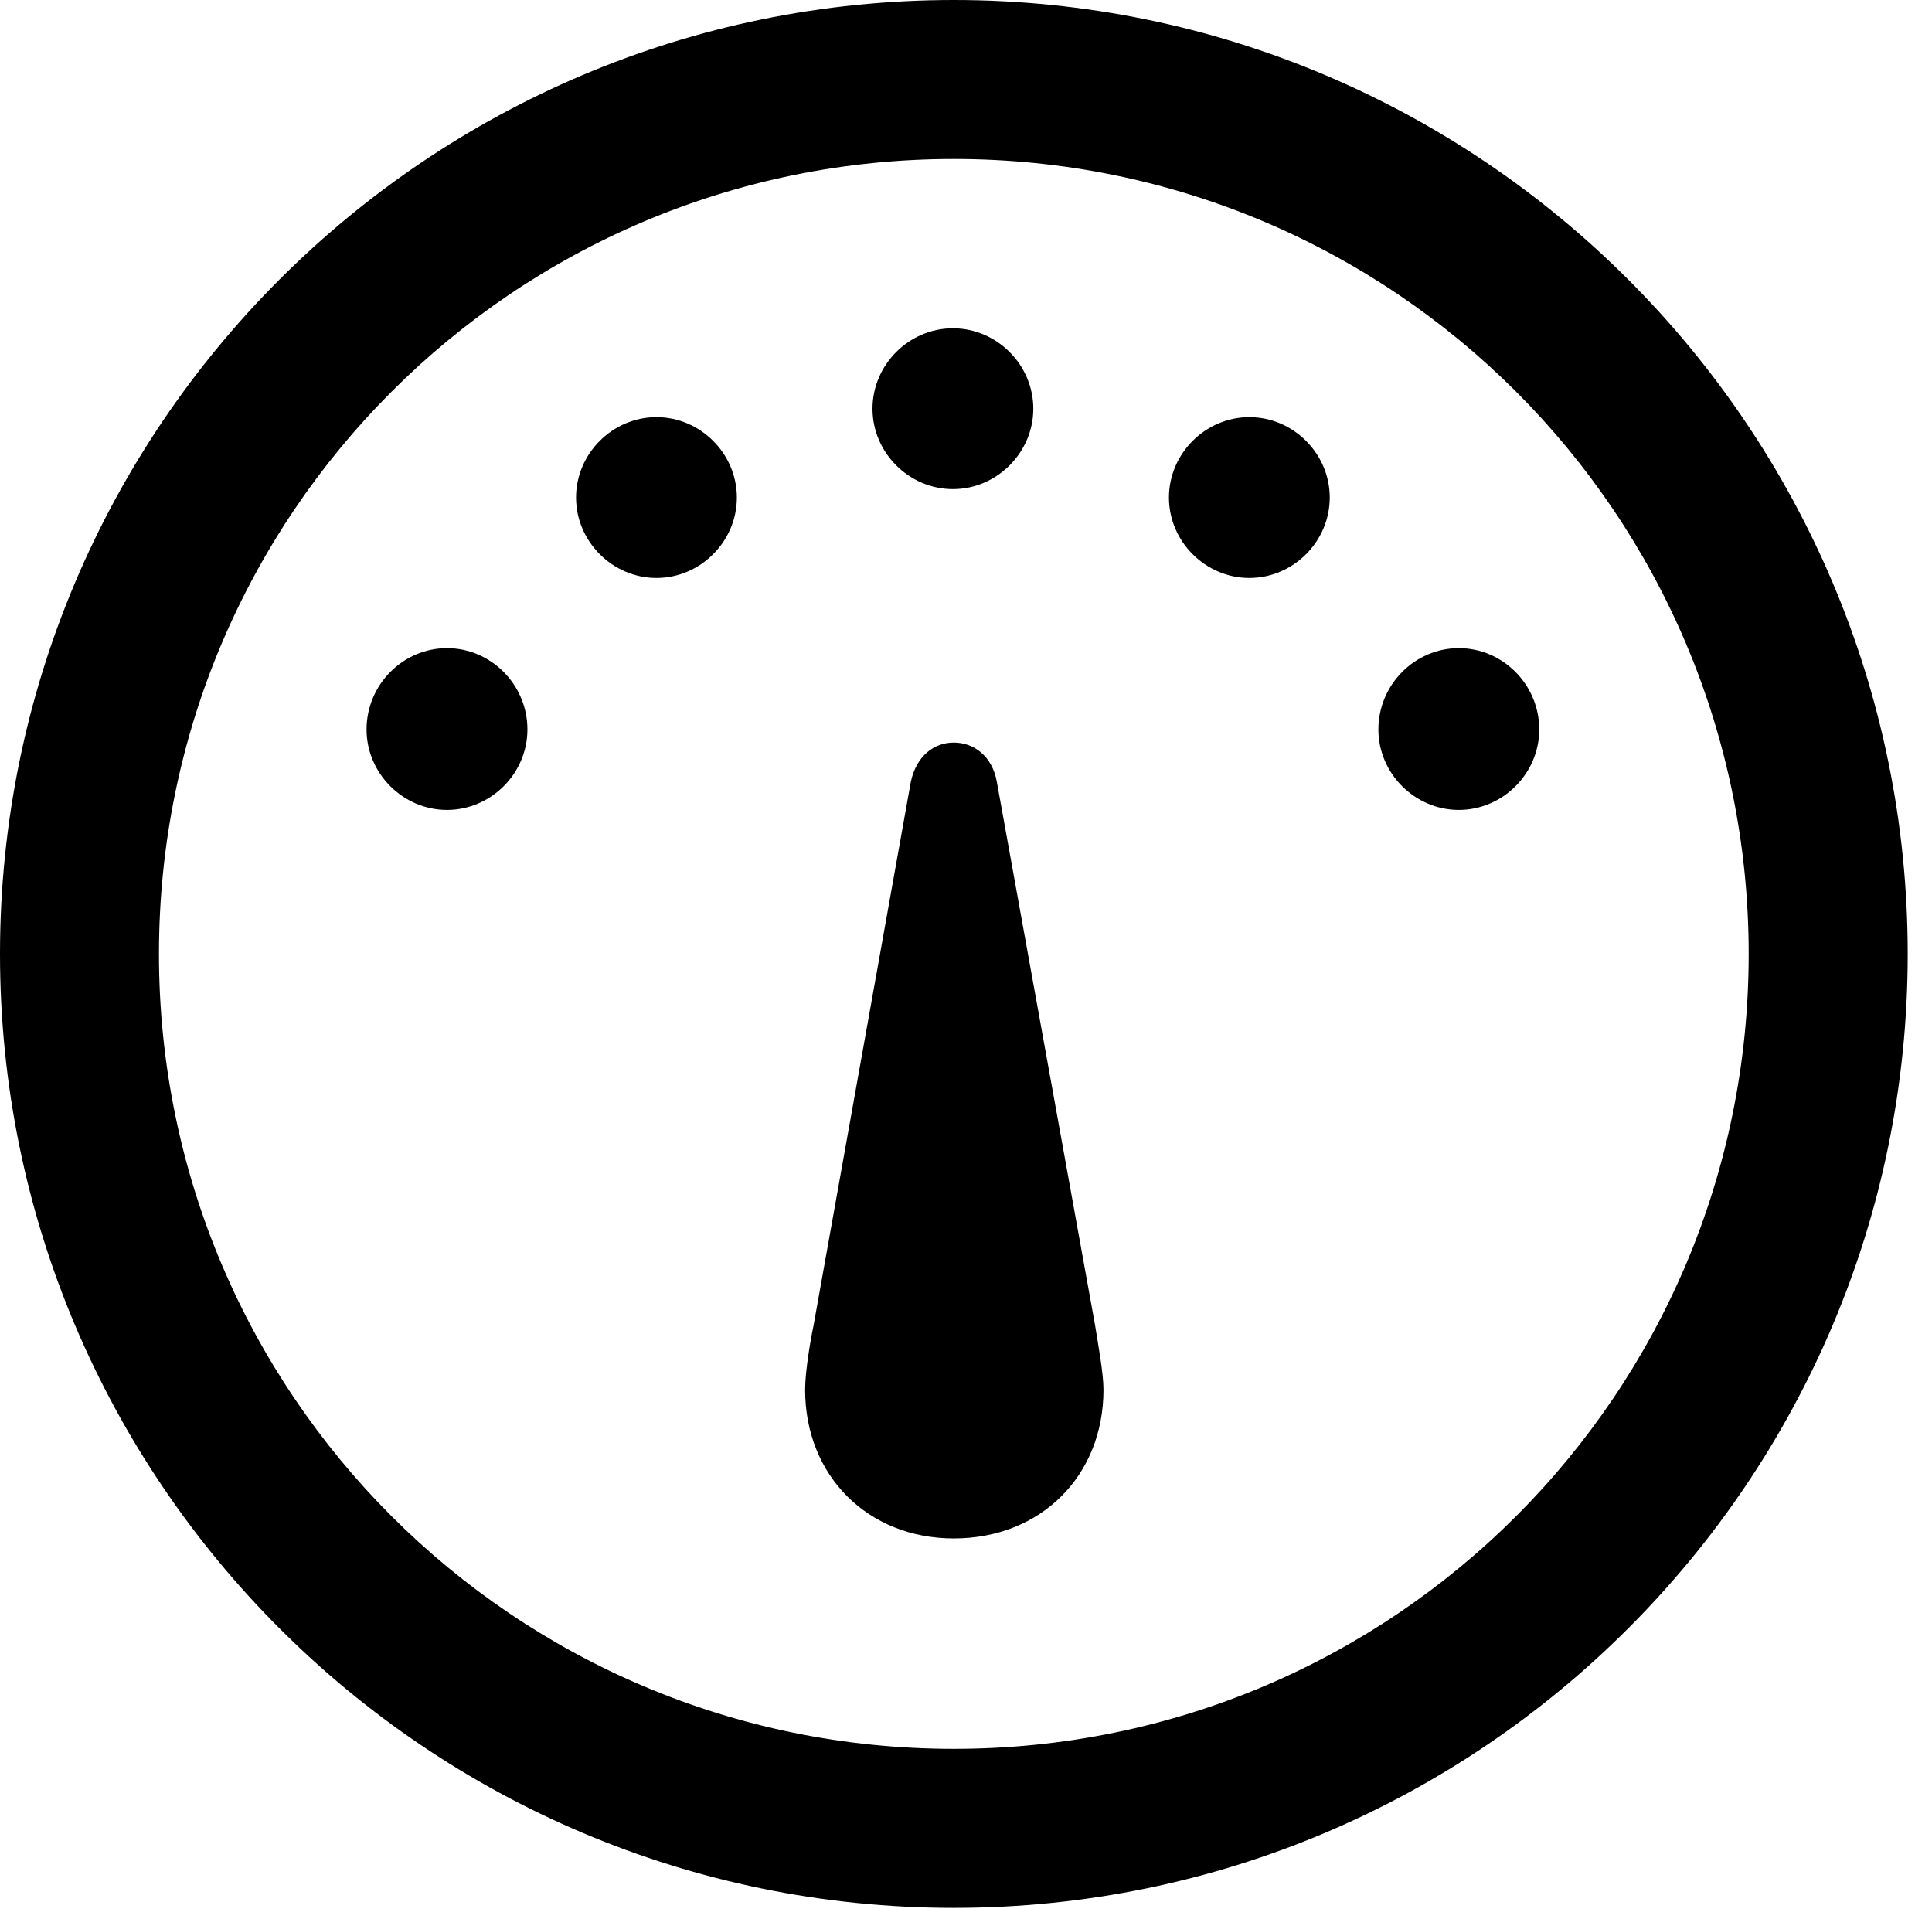 <svg version="1.1" xmlns="http://www.w3.org/2000/svg" xmlns:xlink="http://www.w3.org/1999/xlink" viewBox="0 0 28.246 27.904">
 <g>
  
  <path d="M13.945 27.891C21.643 27.891 27.891 21.643 27.891 13.945C27.891 6.248 21.643 0 13.945 0C6.248 0 0 6.248 0 13.945C0 21.643 6.248 27.891 13.945 27.891ZM13.945 25.566C7.52 25.566 2.324 20.371 2.324 13.945C2.324 7.52 7.52 2.324 13.945 2.324C20.371 2.324 25.566 7.52 25.566 13.945C25.566 20.371 20.371 25.566 13.945 25.566Z" style="fill:hsl(0 0 0/0.85)"></path>
  <path d="M6.535 11.84C7.178 11.84 7.711 11.307 7.711 10.664C7.711 10.008 7.178 9.475 6.535 9.475C5.893 9.475 5.359 10.008 5.359 10.664C5.359 11.307 5.893 11.84 6.535 11.84ZM9.598 8.449C10.24 8.449 10.773 7.916 10.773 7.273C10.773 6.631 10.24 6.098 9.598 6.098C8.955 6.098 8.422 6.631 8.422 7.273C8.422 7.916 8.955 8.449 9.598 8.449ZM13.932 7.15C14.574 7.15 15.107 6.617 15.107 5.975C15.107 5.332 14.574 4.799 13.932 4.799C13.289 4.799 12.756 5.332 12.756 5.975C12.756 6.617 13.289 7.15 13.932 7.15ZM18.266 8.449C18.908 8.449 19.441 7.916 19.441 7.273C19.441 6.631 18.908 6.098 18.266 6.098C17.623 6.098 17.09 6.631 17.09 7.273C17.09 7.916 17.623 8.449 18.266 8.449ZM21.328 11.84C21.971 11.84 22.504 11.307 22.504 10.664C22.504 10.008 21.971 9.475 21.328 9.475C20.686 9.475 20.152 10.008 20.152 10.664C20.152 11.307 20.686 11.84 21.328 11.84ZM13.945 22.49C15.217 22.49 16.133 21.574 16.133 20.316C16.133 20.07 16.051 19.633 16.01 19.373L14.574 11.43C14.506 11.047 14.232 10.855 13.945 10.855C13.658 10.855 13.398 11.047 13.316 11.43L11.895 19.373C11.84 19.633 11.771 20.07 11.771 20.316C11.771 21.574 12.688 22.49 13.945 22.49Z" style="fill:hsl(0 0 0/0.85)"></path>
 </g>
</svg>